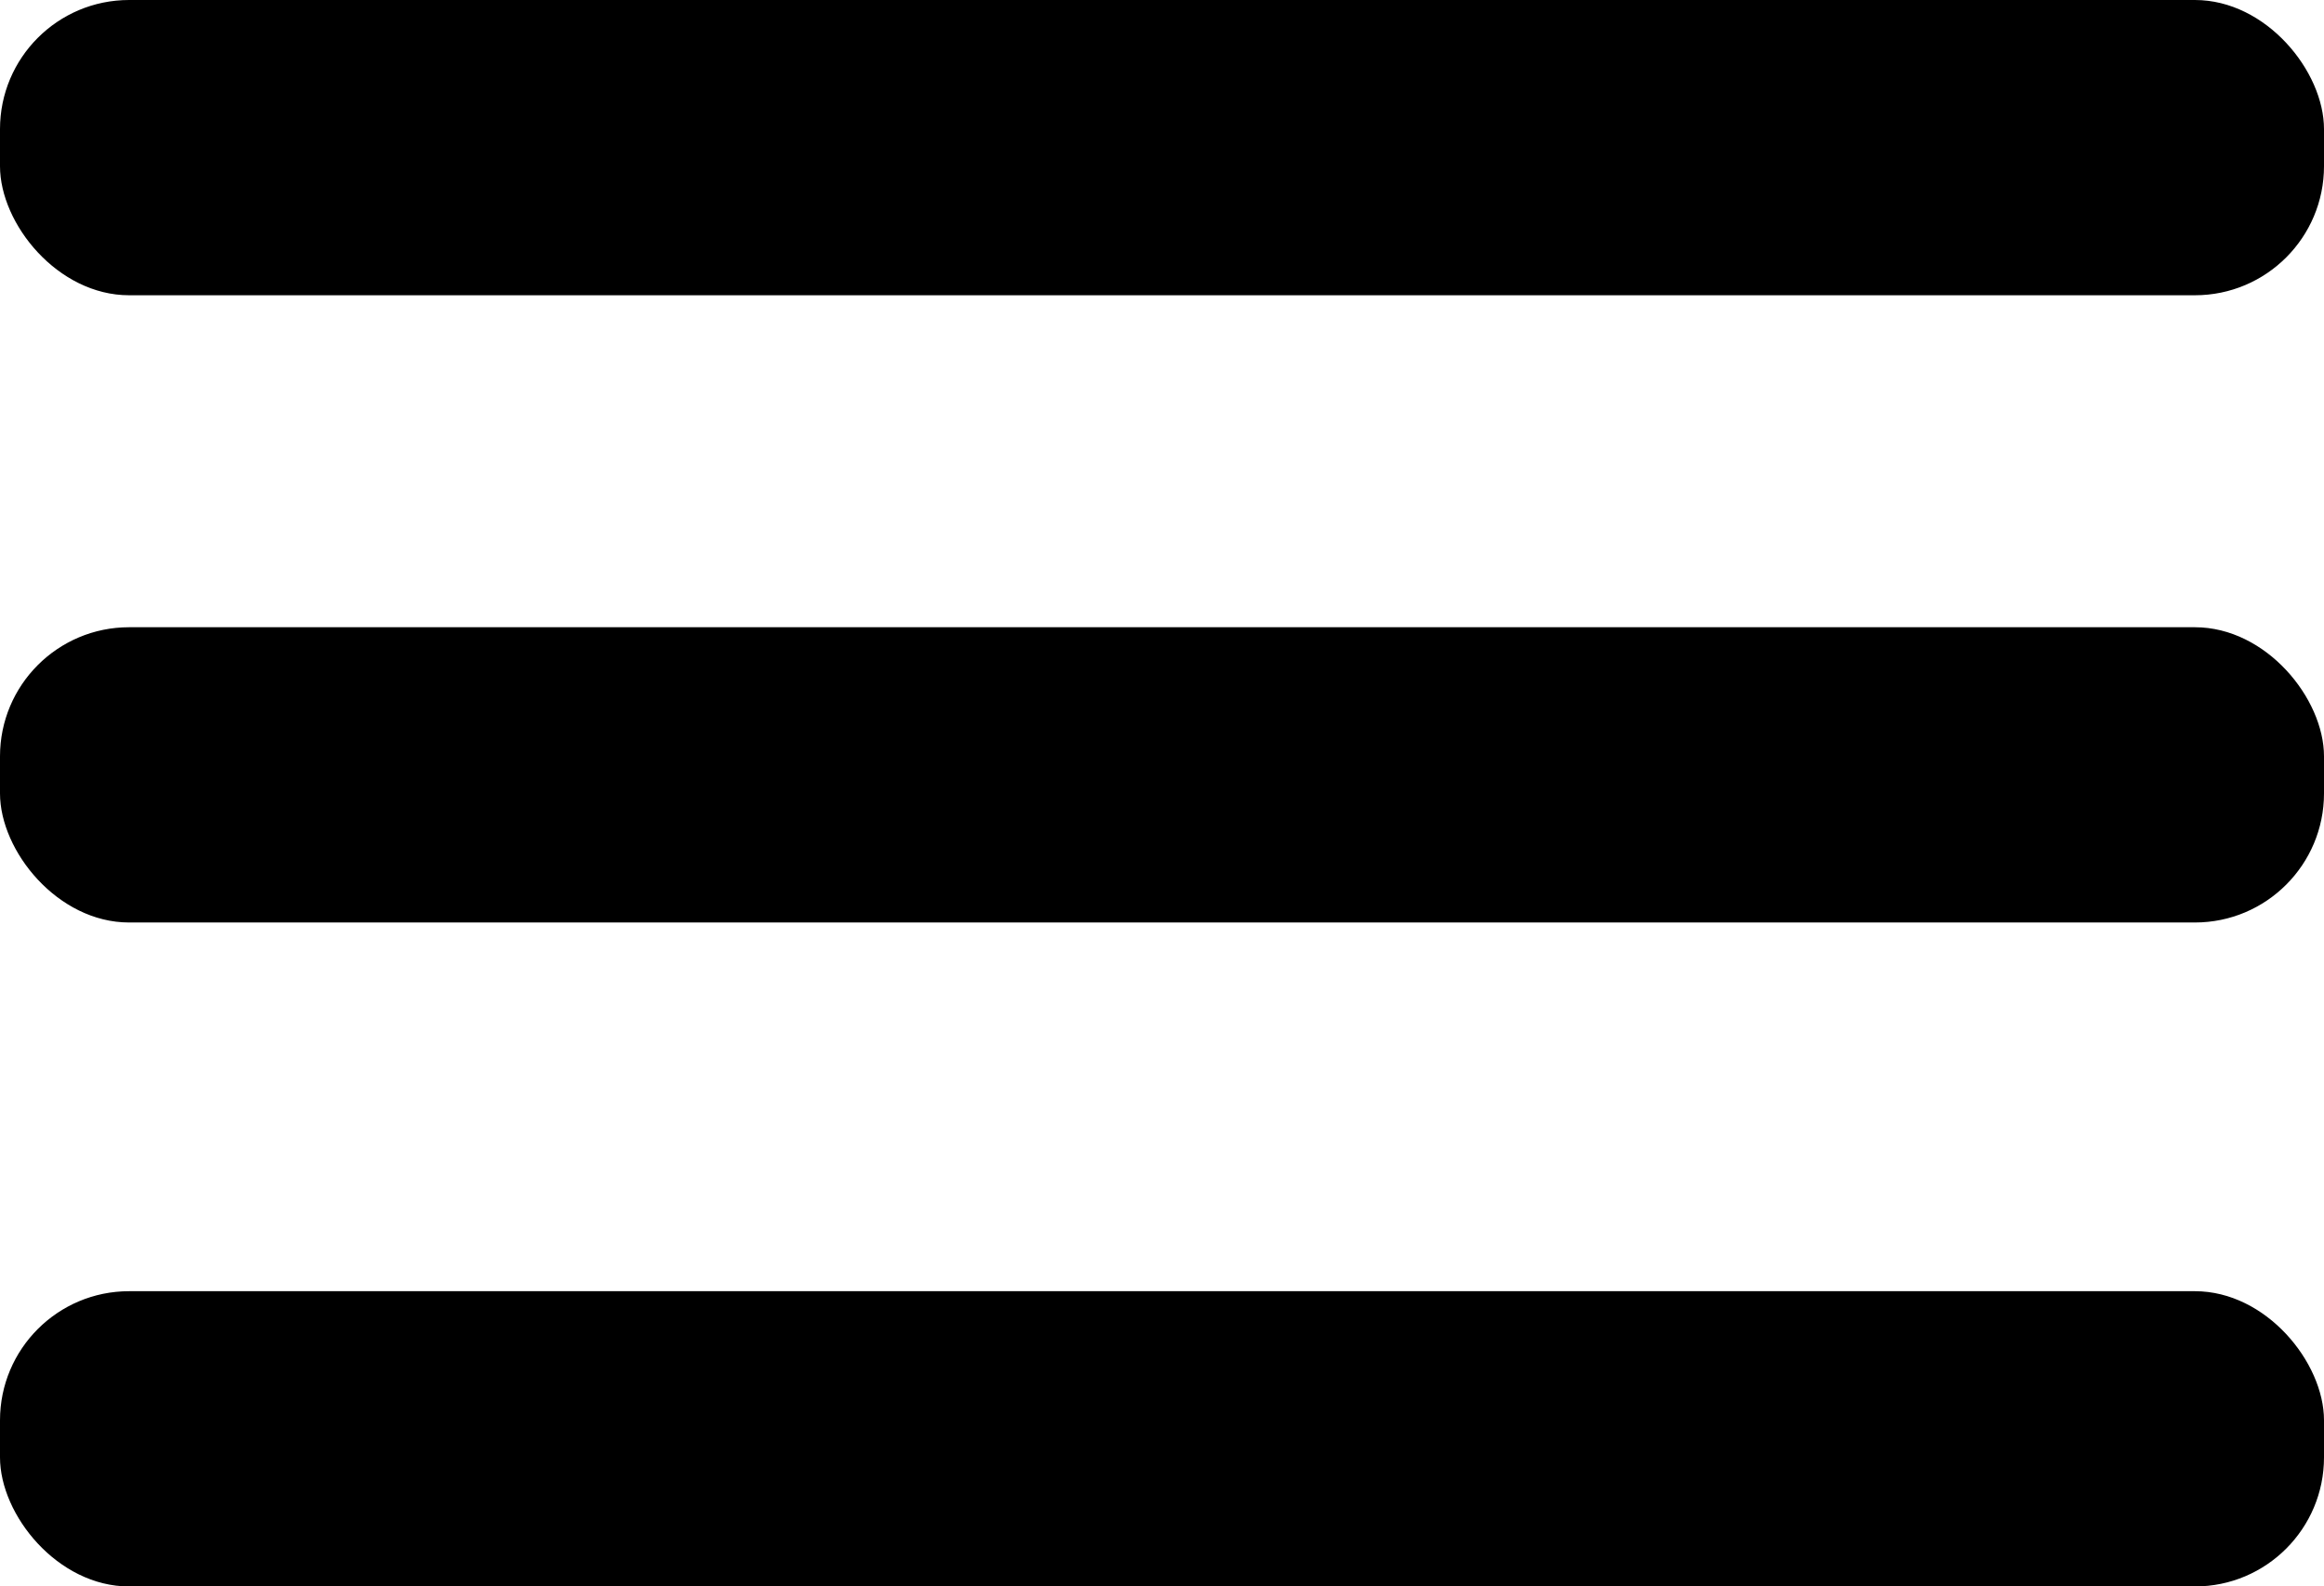 <?xml version="1.0" encoding="UTF-8"?><svg id="Capa_2" xmlns="http://www.w3.org/2000/svg" viewBox="0 0 81 55.29"><g id="Fundamentales"><g><rect y="0" width="81" height="10.29" rx="4.5" ry="4.5"/><rect y="21.86" width="81" height="10.29" rx="4.5" ry="4.5"/><rect y="45" width="81" height="10.29" rx="4.5" ry="4.5"/></g></g></svg>